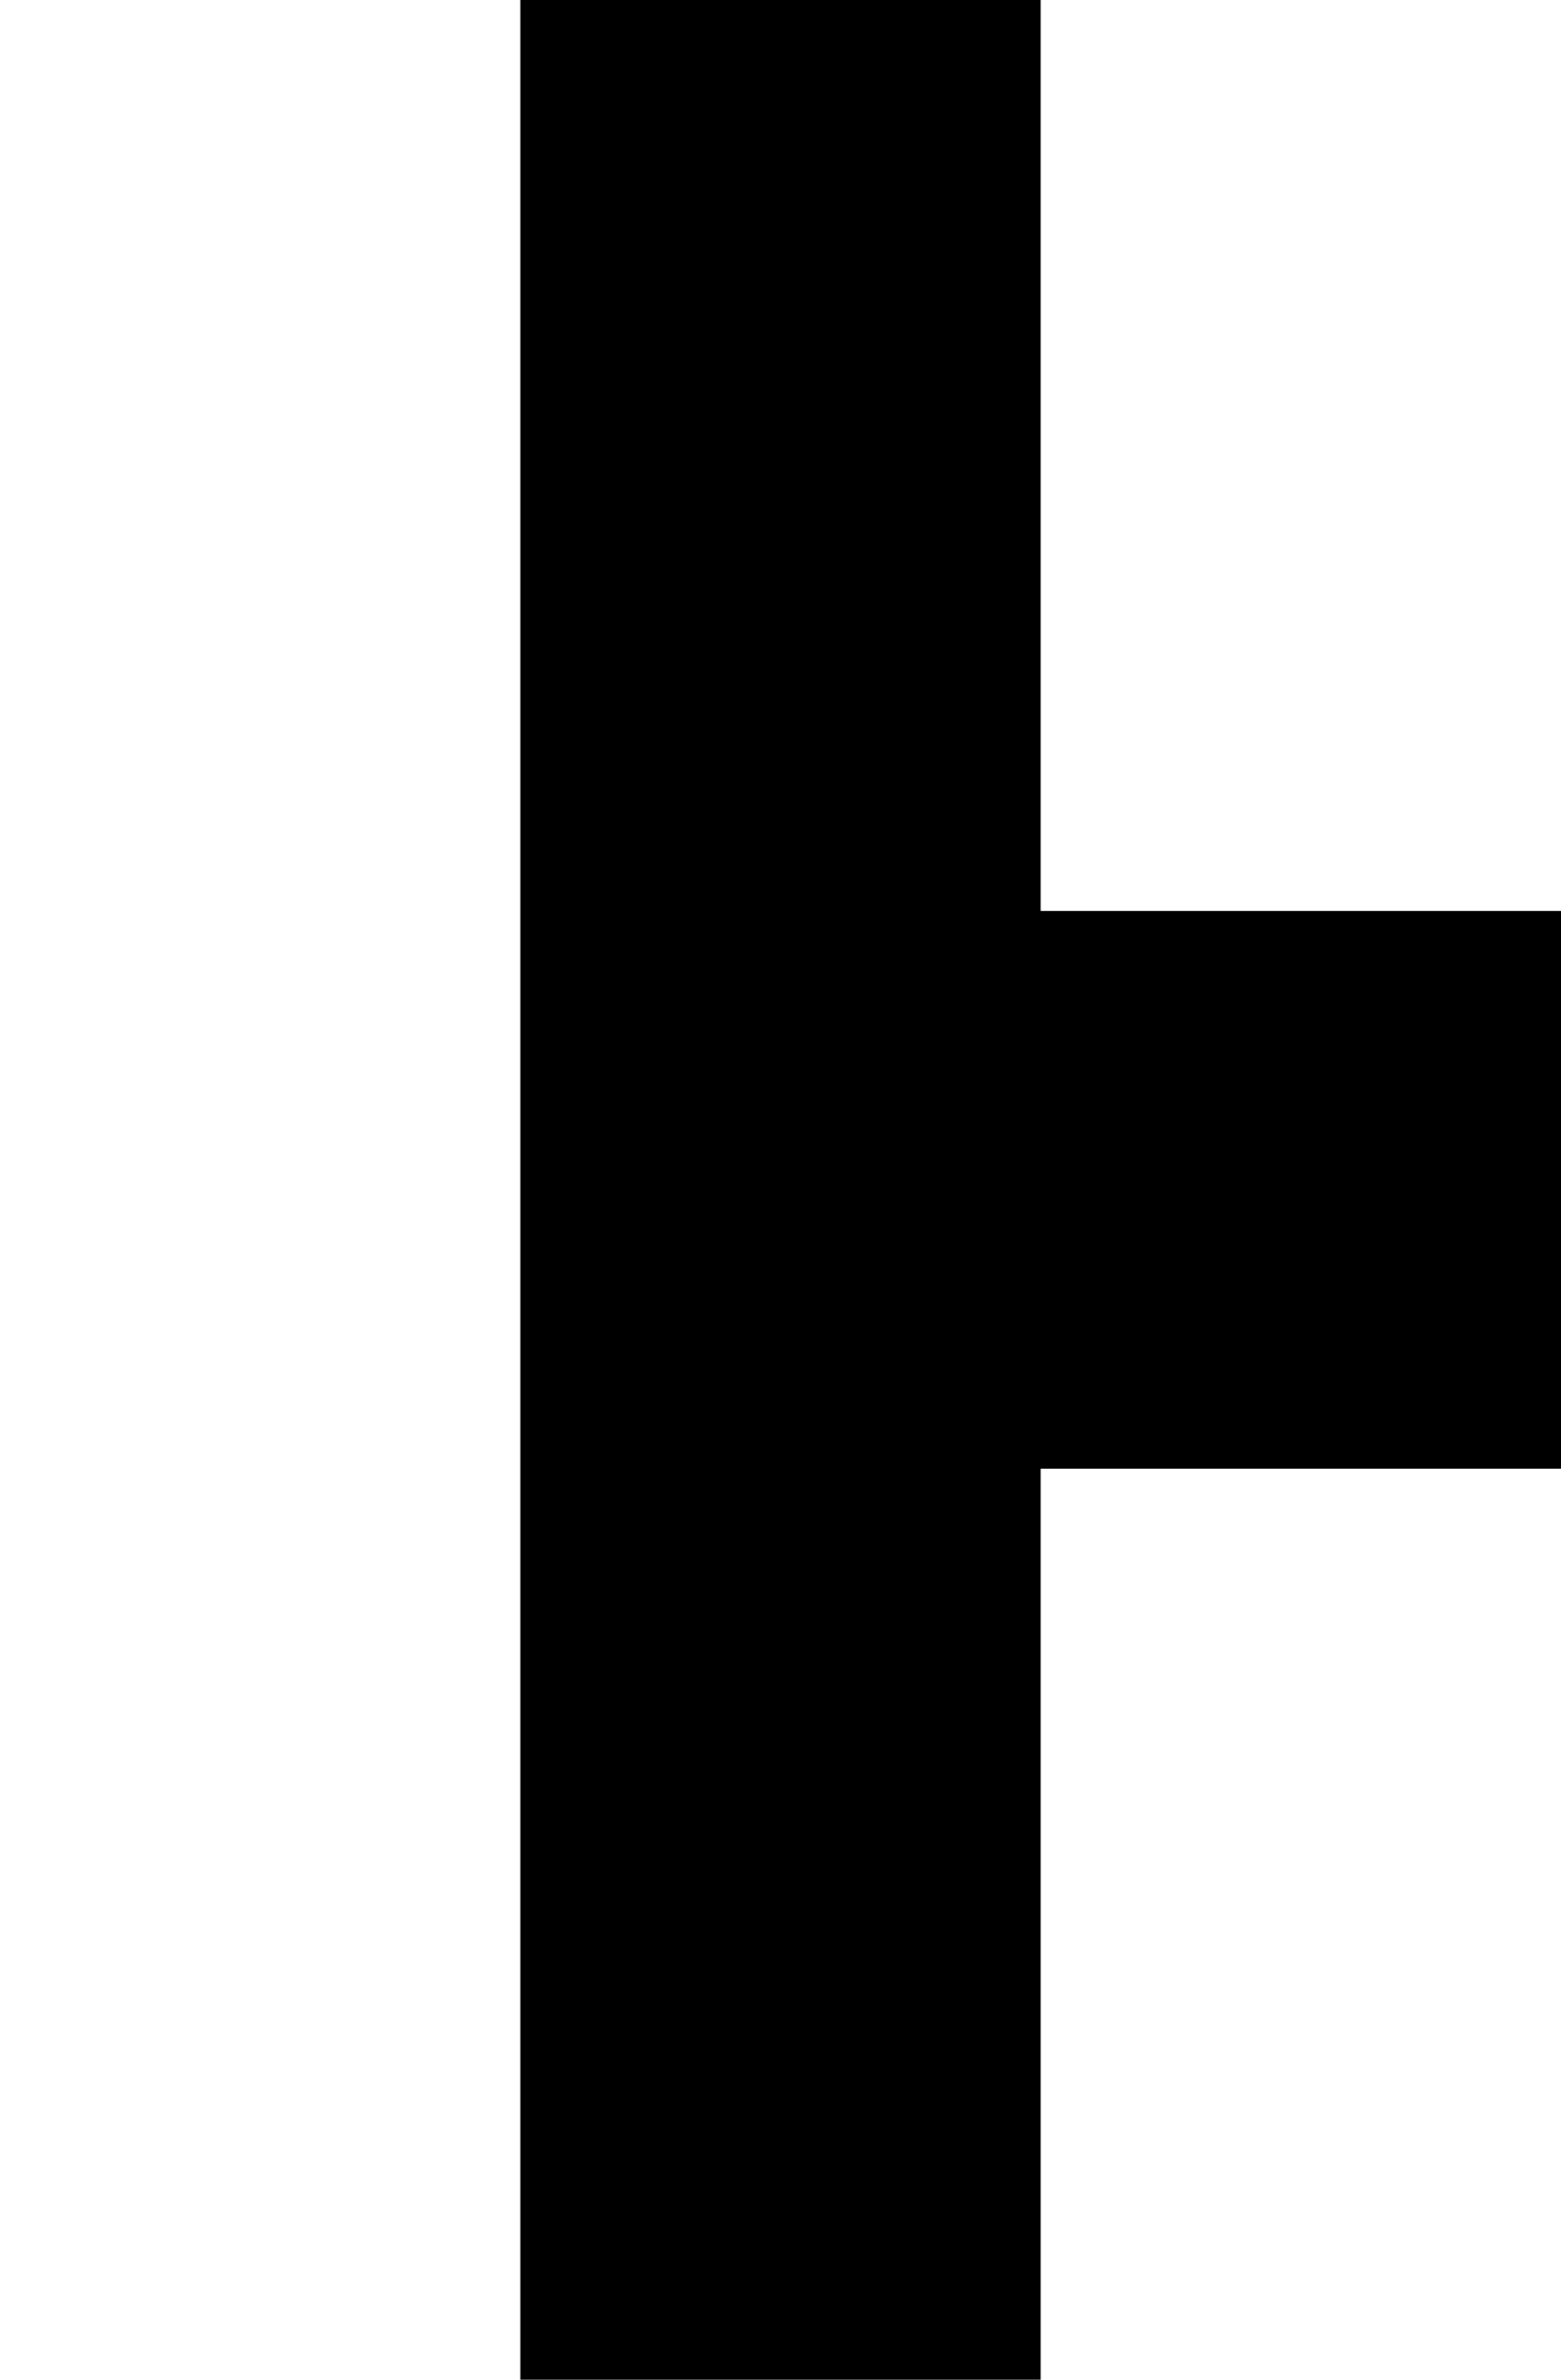 <?xml version="1.0" encoding="UTF-8" standalone="no"?>
<svg
   xmlns:dc="http://purl.org/dc/elements/1.1/"
   xmlns:cc="http://creativecommons.org/ns#"
   xmlns:rdf="http://www.w3.org/1999/02/22-rdf-syntax-ns#"
   xmlns:svg="http://www.w3.org/2000/svg"
   xmlns="http://www.w3.org/2000/svg"
   id="svg8"
   version="1.1"
   viewBox="0 0 42 64"
   height="64mm"
   width="42mm">
  <defs
     id="defs2" />
  <rect
     style="vector-effect:none;fill:#000000;fill-opacity:1;stroke:none;stroke-width:1.169;stroke-linecap:round;stroke-linejoin:round;stroke-miterlimit:4;stroke-dasharray:none;stroke-dashoffset:0;stroke-opacity:1;paint-order:fill markers stroke"
     id="rect931"
     width="14"
     height="64"
     x="14"
     y="0" />
  <rect
     y="24.5"
     x="23.255"
     height="15"
     width="18.745"
     id="rect3415"
     style="vector-effect:none;fill:#000000;fill-opacity:1;stroke:none;stroke-width:0.707;stroke-linecap:round;stroke-linejoin:round;stroke-miterlimit:4;stroke-dasharray:none;stroke-dashoffset:0;stroke-opacity:1;paint-order:fill markers stroke" />
</svg>
